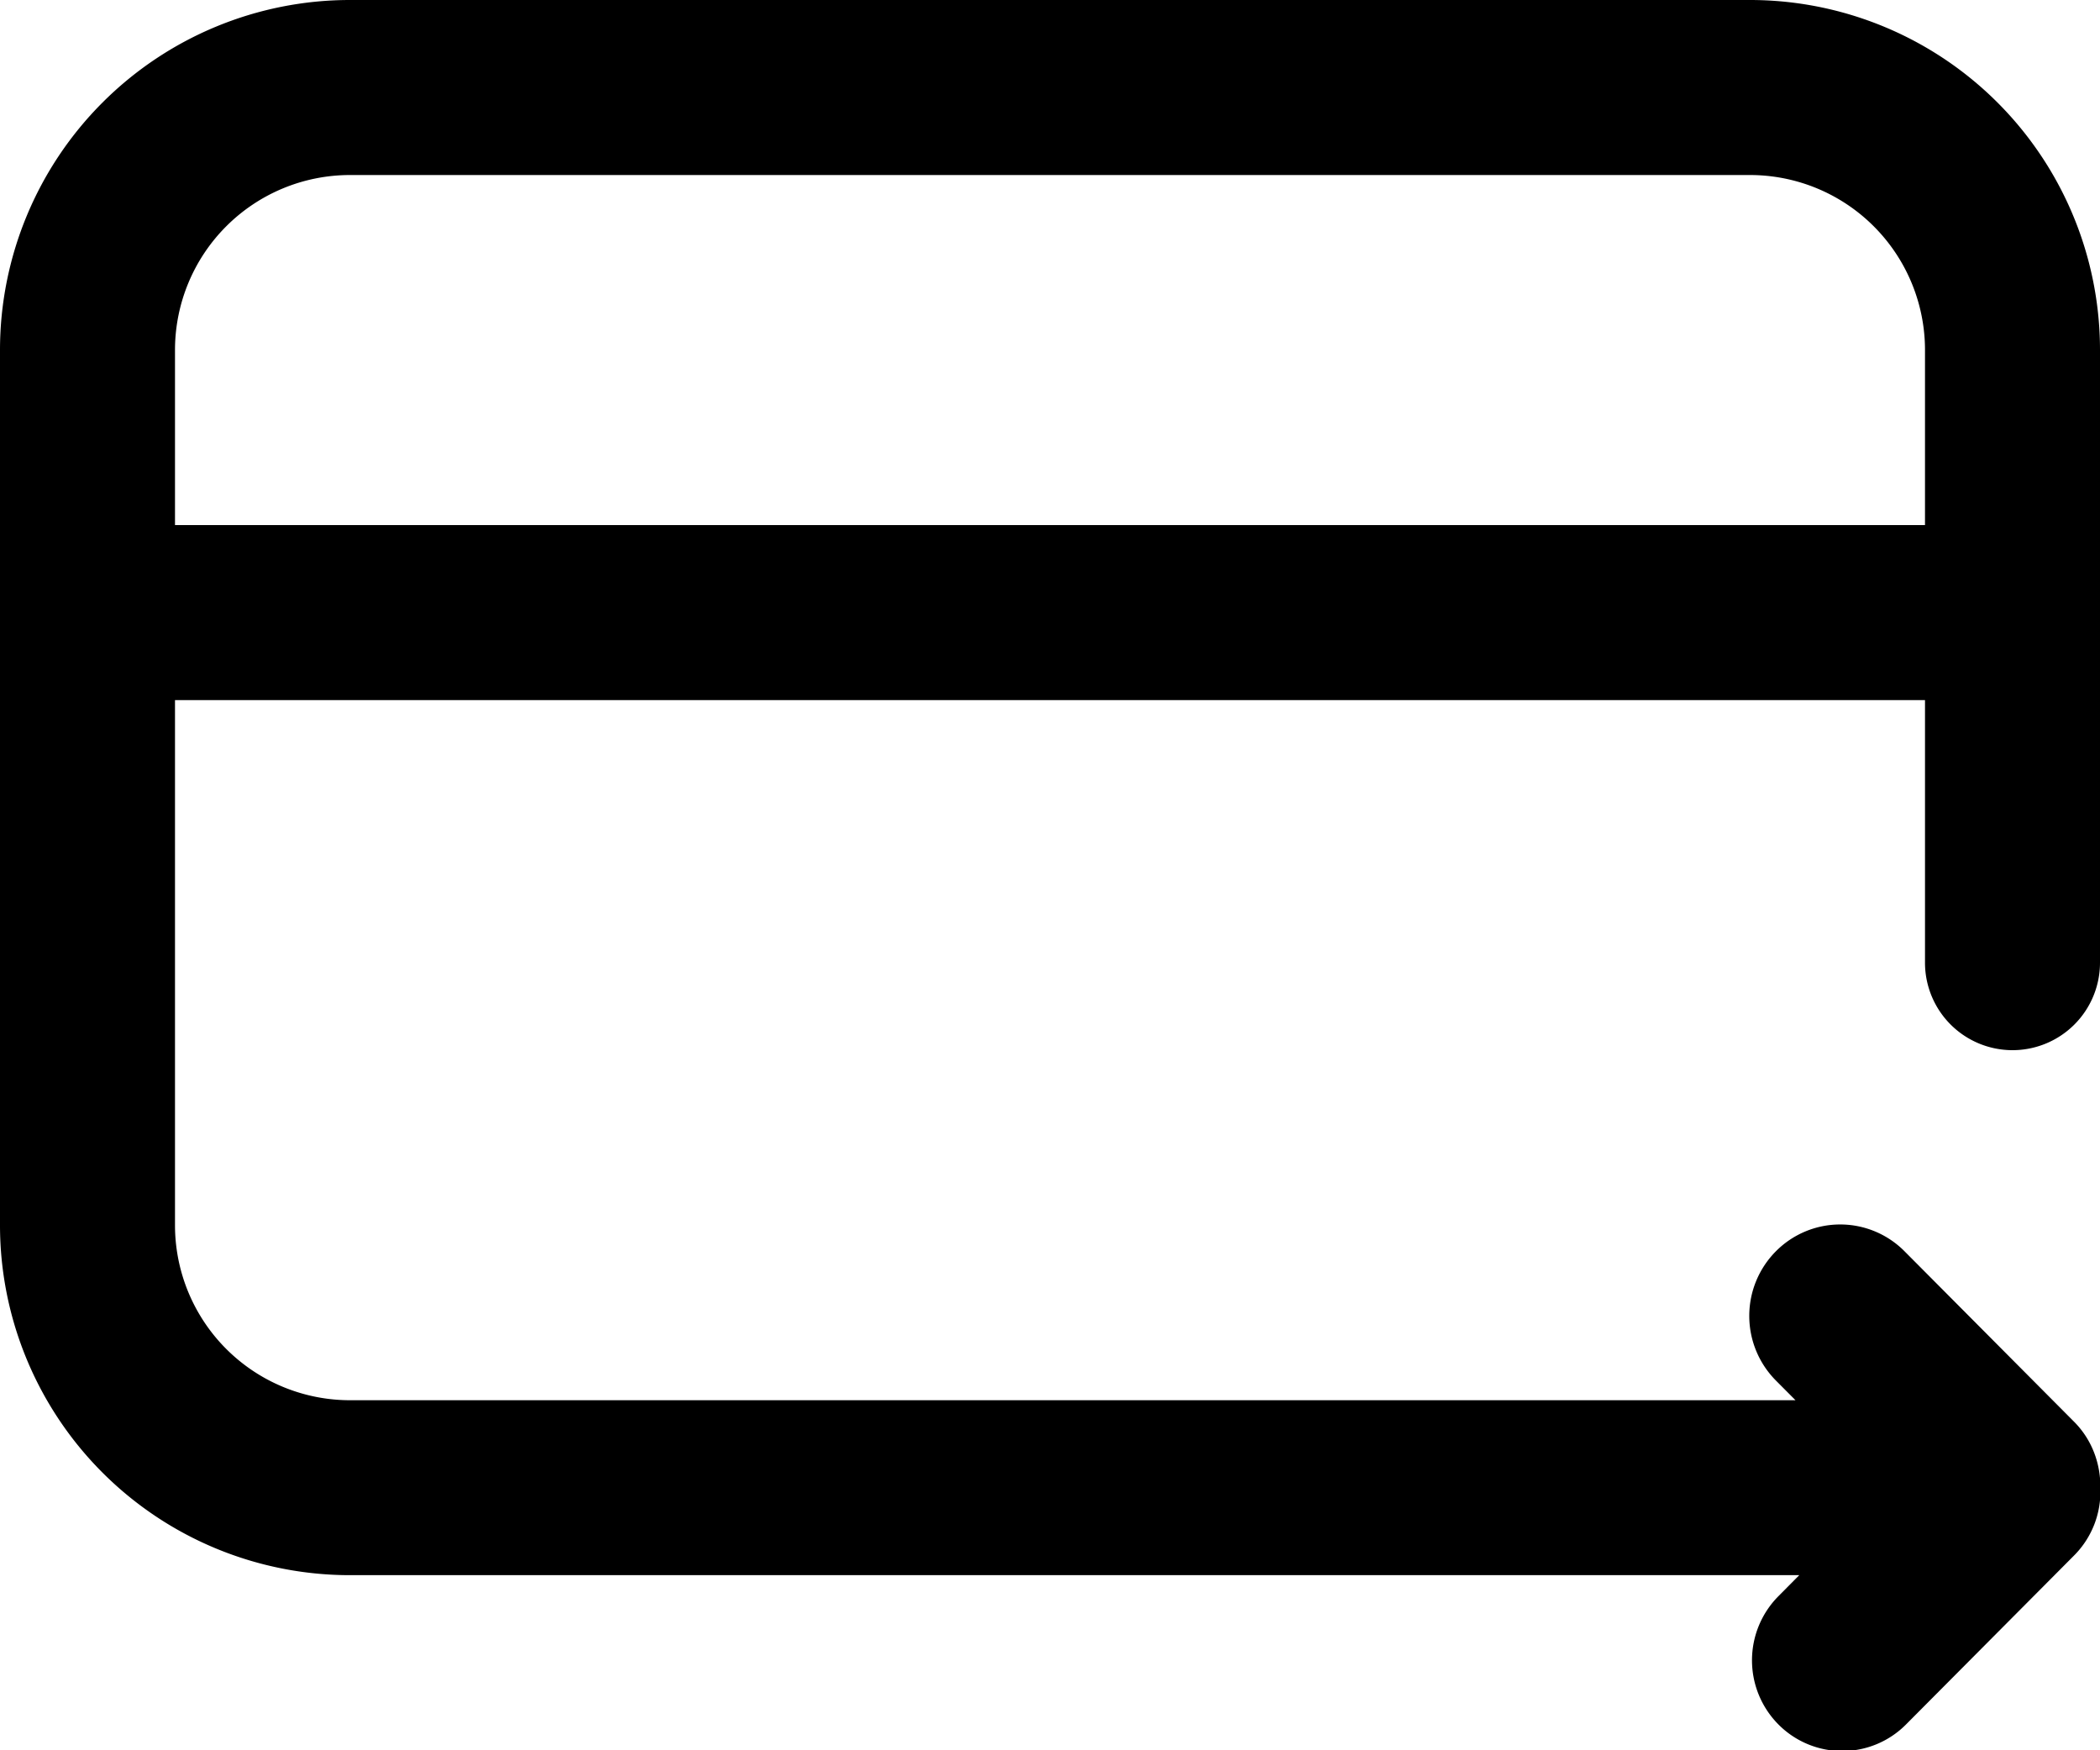 <svg xmlns="http://www.w3.org/2000/svg" xmlns:xlink="http://www.w3.org/1999/xlink" width="24" height="20" viewBox="0 0 24 20"><defs><path id="1otya" d="M61 278a1 1 0 0 1-1-1v-3H40v6a2 2 0 0 0 2 2h16.52l-.224-.225a1.048 1.048 0 0 1 0-1.477 1.035 1.035 0 0 1 1.47 0l1.938 1.948c.21.211.306.49.3.766a1.03 1.03 0 0 1-.298.76l-1.923 1.933a1.027 1.027 0 0 1-1.458 0 1.04 1.04 0 0 1 0-1.466l.238-.24H42A4 4 0 0 1 38 280v-10a4 4 0 0 1 4-4h16a4 4 0 0 1 4 4v7a1 1 0 0 1-1 1zm-3-10H42a2 2 0 0 0-2 2v2h20v-2a2 2 0 0 0-2-2z"/></defs><g><g transform="translate(-38 -266)"><use xlink:href="#1otya"/></g></g></svg>
